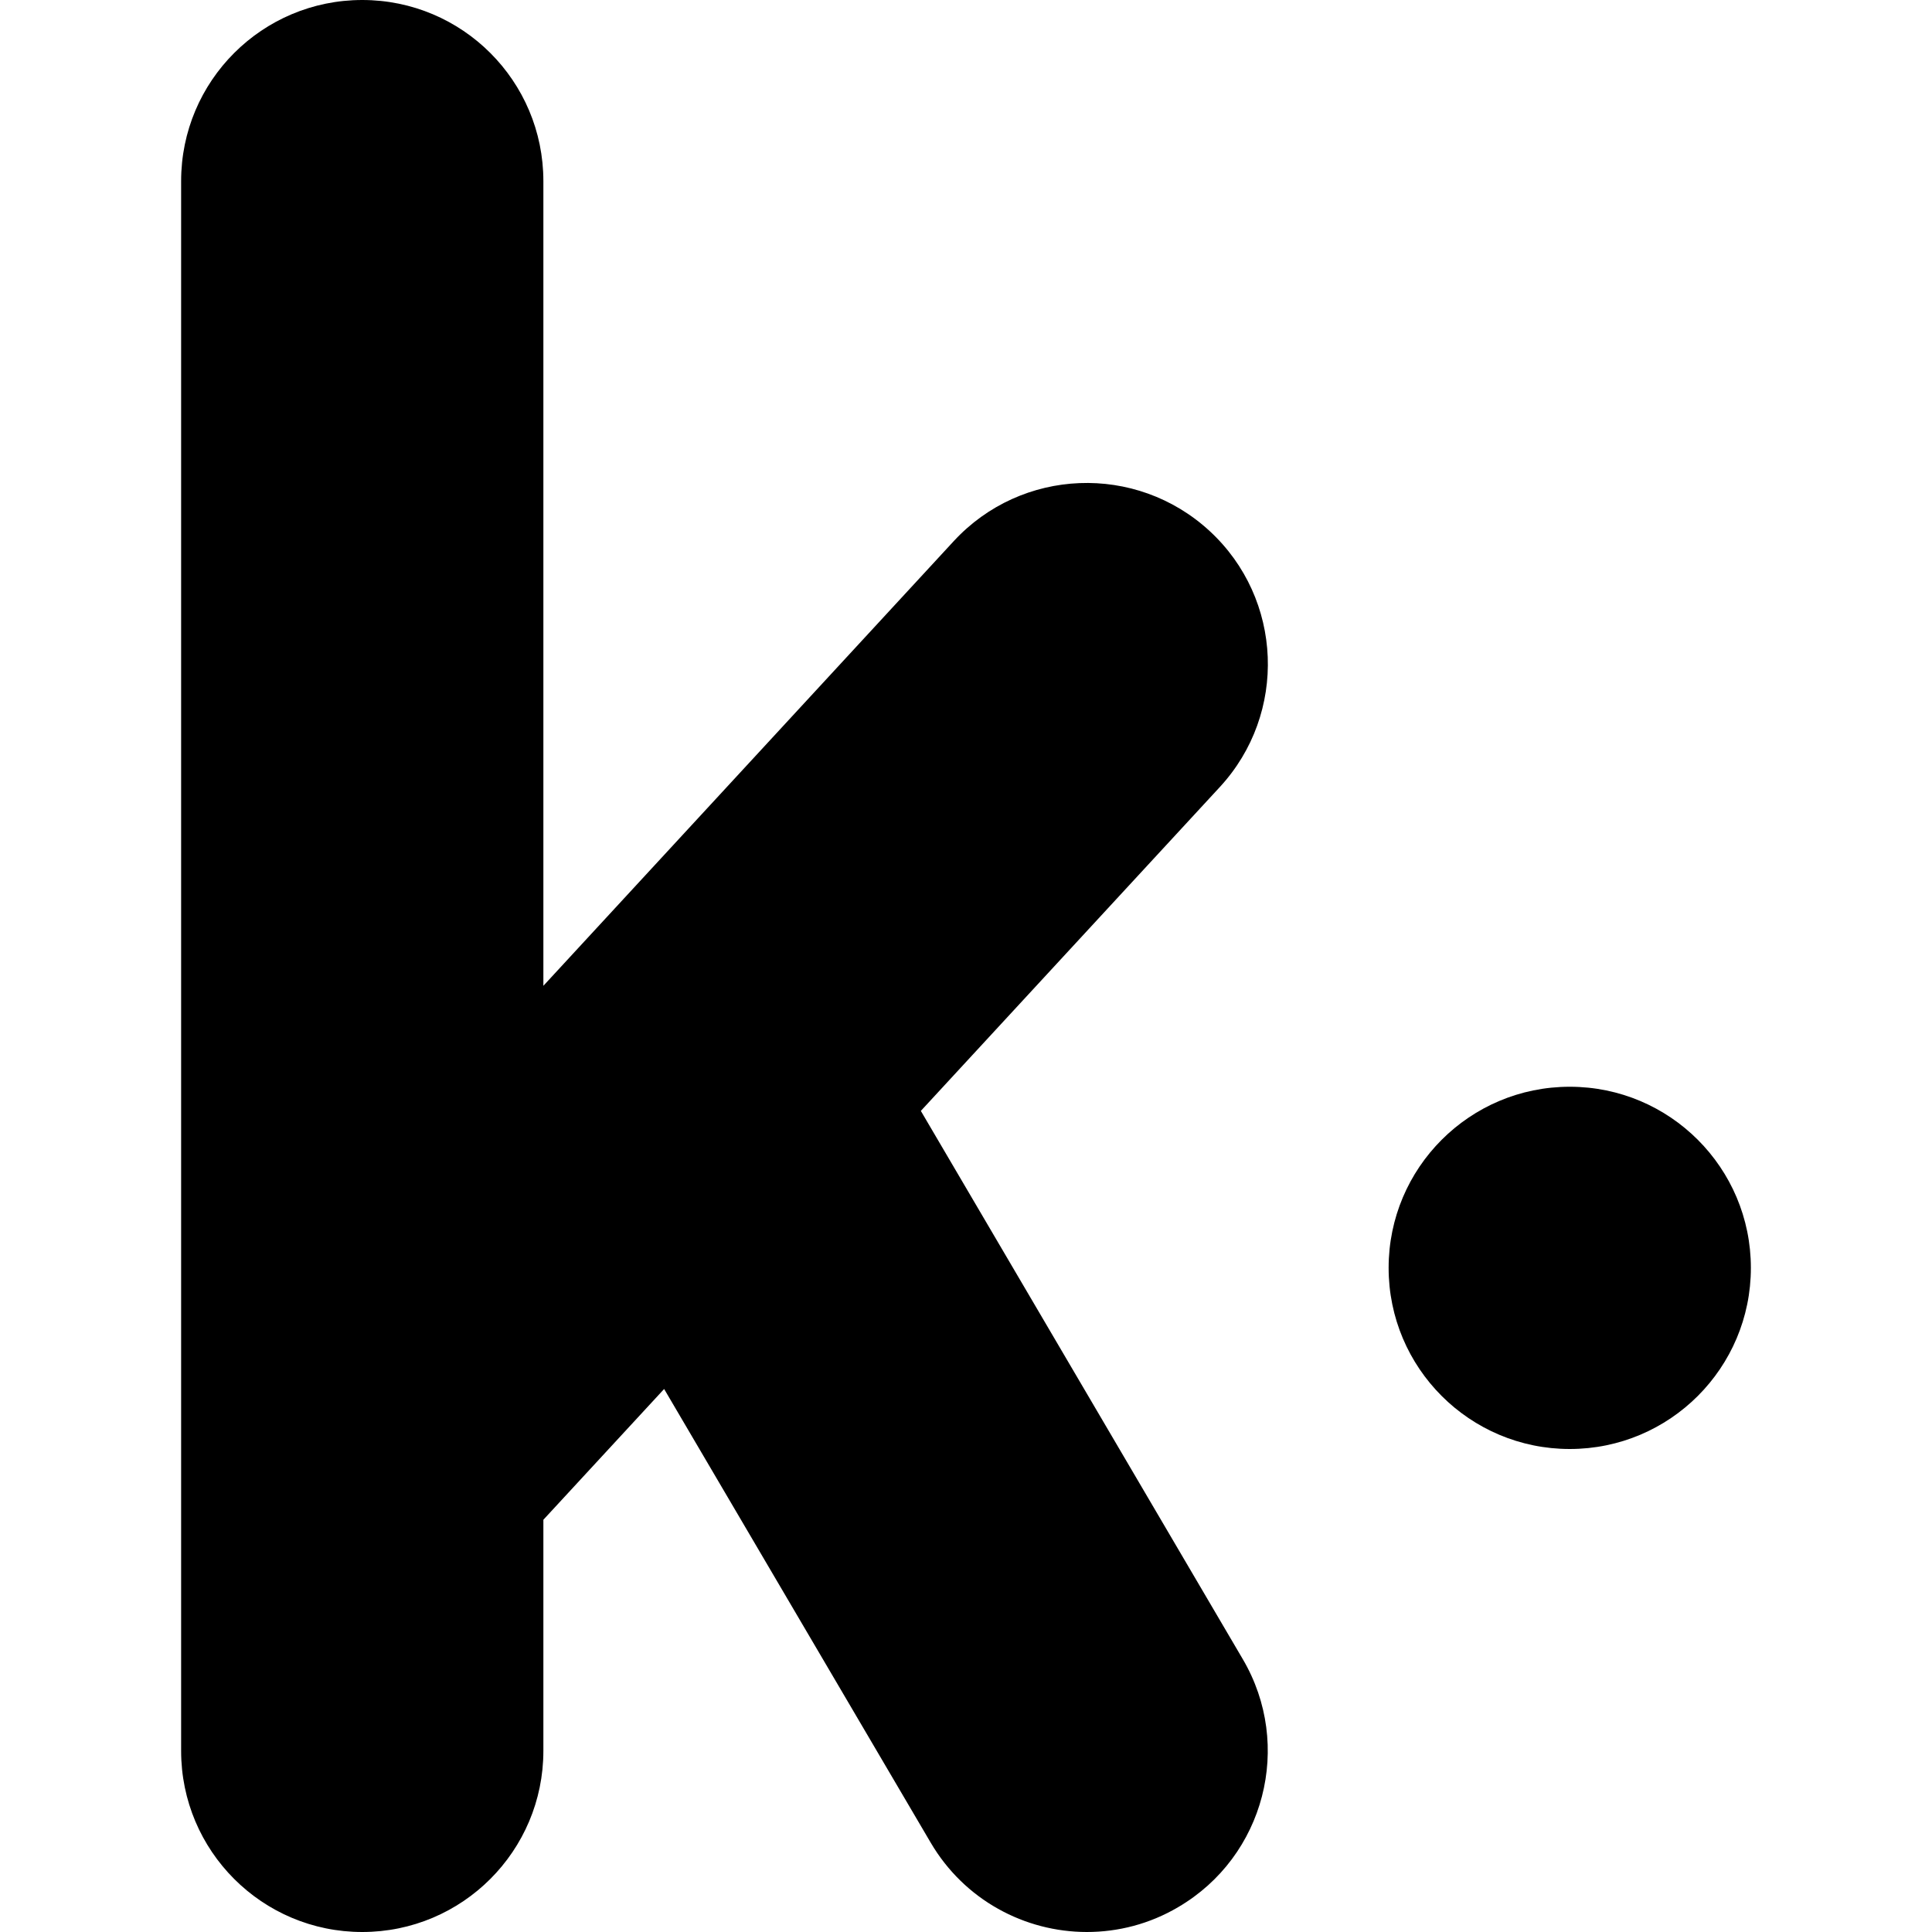 <svg enable-background="new 0 0 512 512" viewBox="0 0 512 512" xmlns="http://www.w3.org/2000/svg"><path d="m244.032 294.4 79.232-85.824c17.984-19.488 16.768-49.888-2.688-67.84-19.52-18.016-49.888-16.768-67.84 2.688l-108.736 117.824v-213.248c0-26.528-21.472-48-48-48s-48 21.472-48 48v416c0 26.496 21.472 48 48 48s48-21.504 48-48v-61.248l32-34.656 70.624 120.192c8.928 15.232 24.96 23.712 41.408 23.712 8.256 0 16.64-2.112 24.256-6.624 22.848-13.408 30.496-42.848 17.056-65.696z"/><circle cx="416" cy="336" r="48"/></svg>